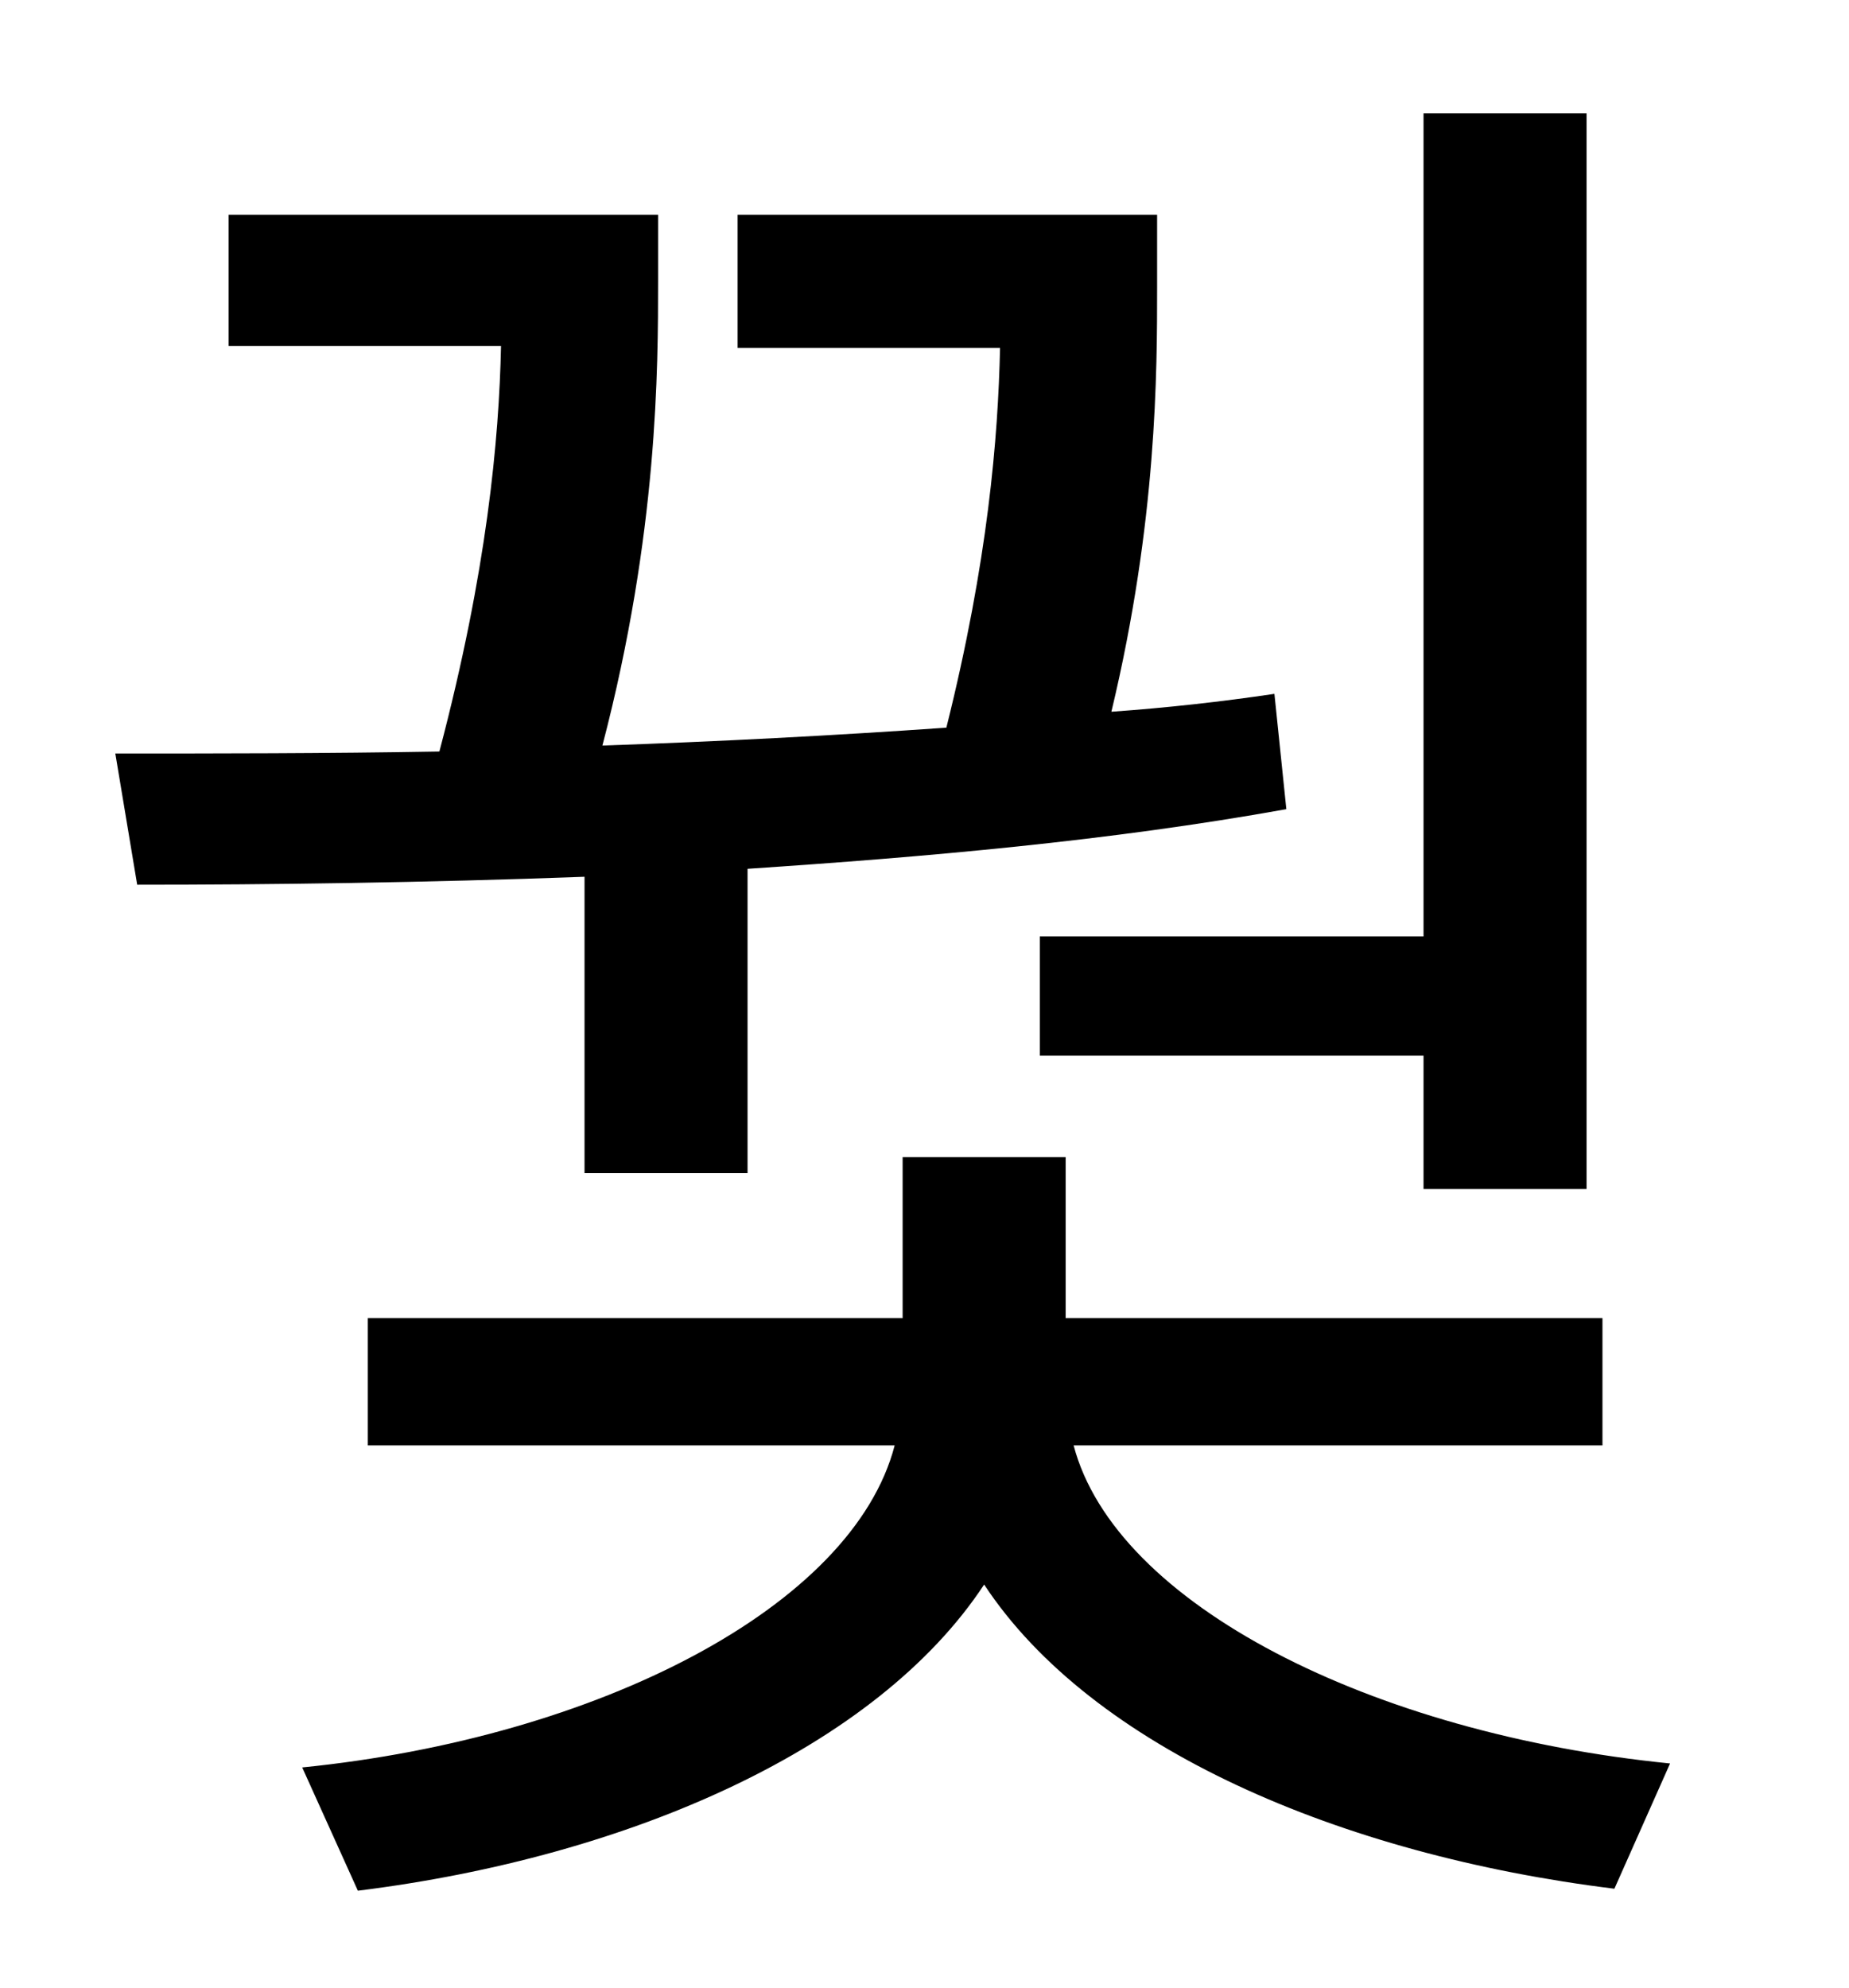 <?xml version="1.0" standalone="no"?>
<!DOCTYPE svg PUBLIC "-//W3C//DTD SVG 1.1//EN" "http://www.w3.org/Graphics/SVG/1.1/DTD/svg11.dtd" >
<svg xmlns="http://www.w3.org/2000/svg" xmlns:xlink="http://www.w3.org/1999/xlink" version="1.1" viewBox="-10 0 930 1000">
   <path fill="currentColor"
d="M513 471h193v-414h82v541h-82v-67h-193v-60zM284 590v-149c-81 3 -158 4 -225 4l-11 -66c50 0 106 0 163 -1c24 -91 30 -157 31 -204h-137v-66h216v33c0 44 0 127 -28 234c58 -2 116 -5 173 -9c21 -84 26 -146 27 -191h-132v-67h211v36c0 43 0 118 -23 214
c28 -2 55 -5 82 -9l6 58c-89 16 -181 24 -271 30v153h-82zM796 727h-266c21 80 150 145 300 160l-28 63c-138 -17 -263 -71 -317 -153c-54 82 -178 137 -315 154l-28 -62c149 -15 277 -81 298 -162h-265v-64h269v-81h82v81h270v64z" />
</svg>

